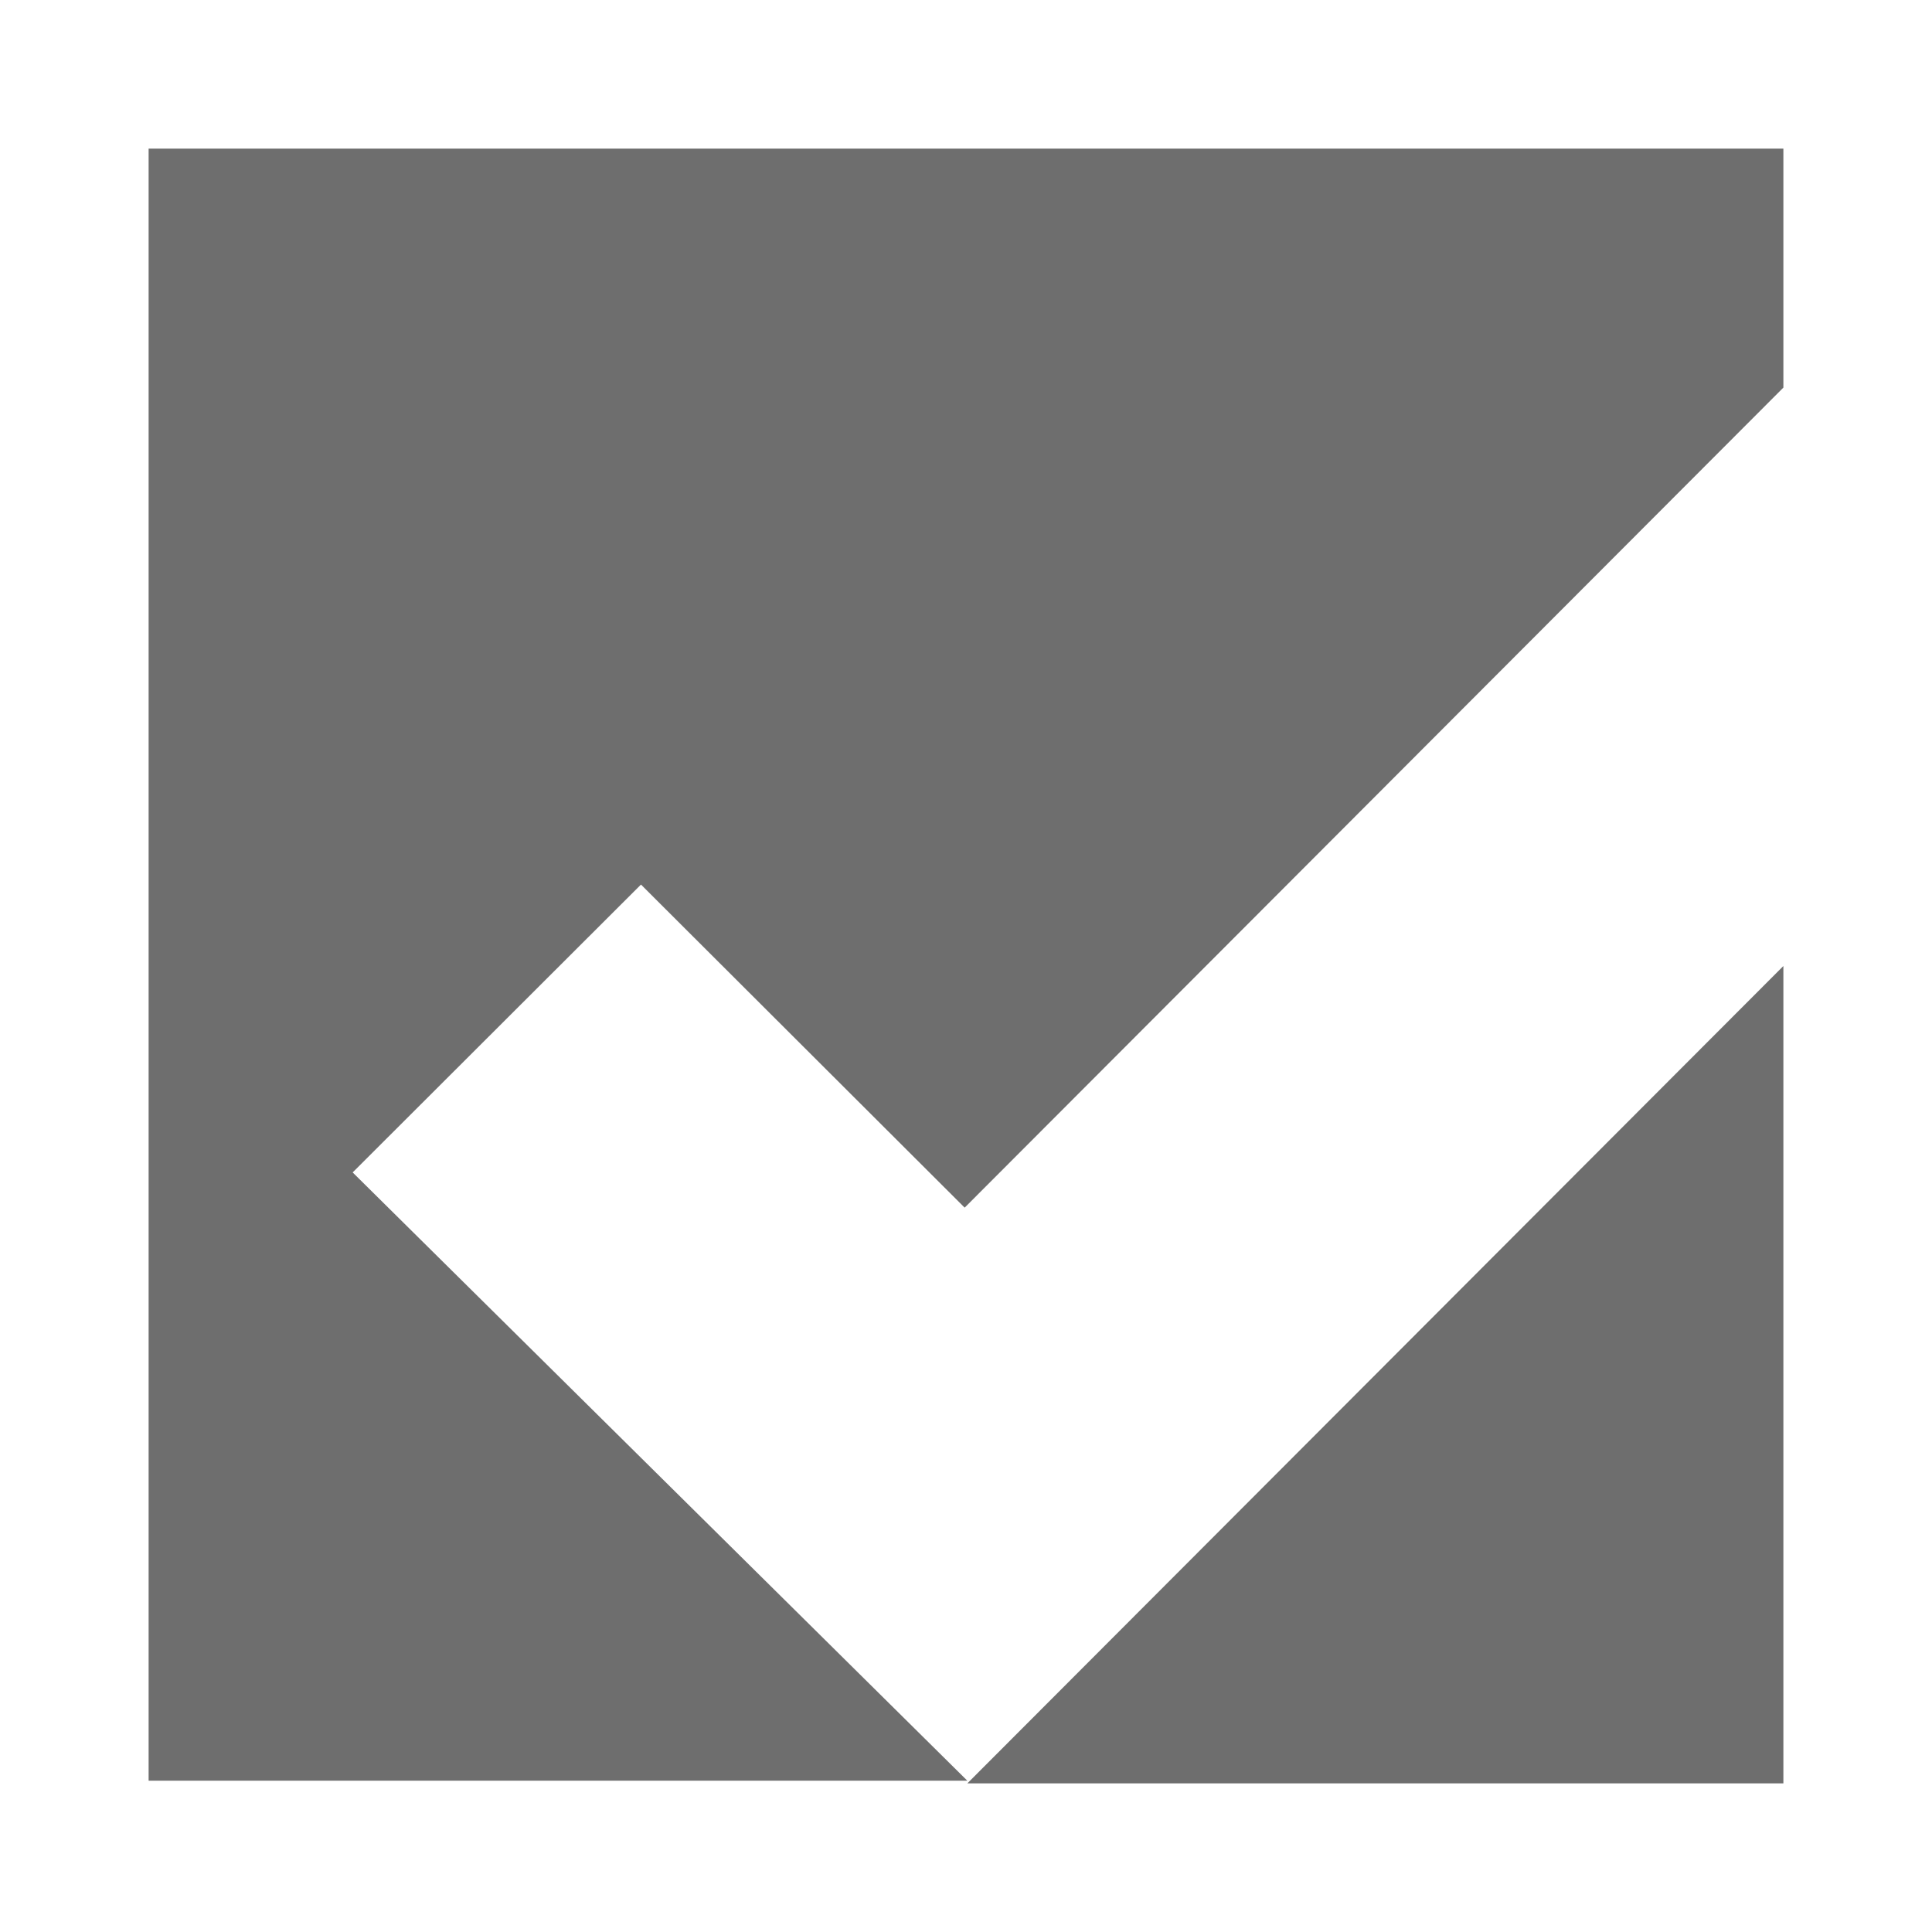 <svg width="13" height="13" viewBox="0 0 13 13" fill="none" xmlns="http://www.w3.org/2000/svg">
<path d="M12 6.5V12H6.509L12 6.5ZM4.313 5.952L6.491 8.126L12 2.608V1H1V11.982H6.509L2.373 7.889L4.313 5.952Z" fill="#6E6E6E"/>
</svg>
